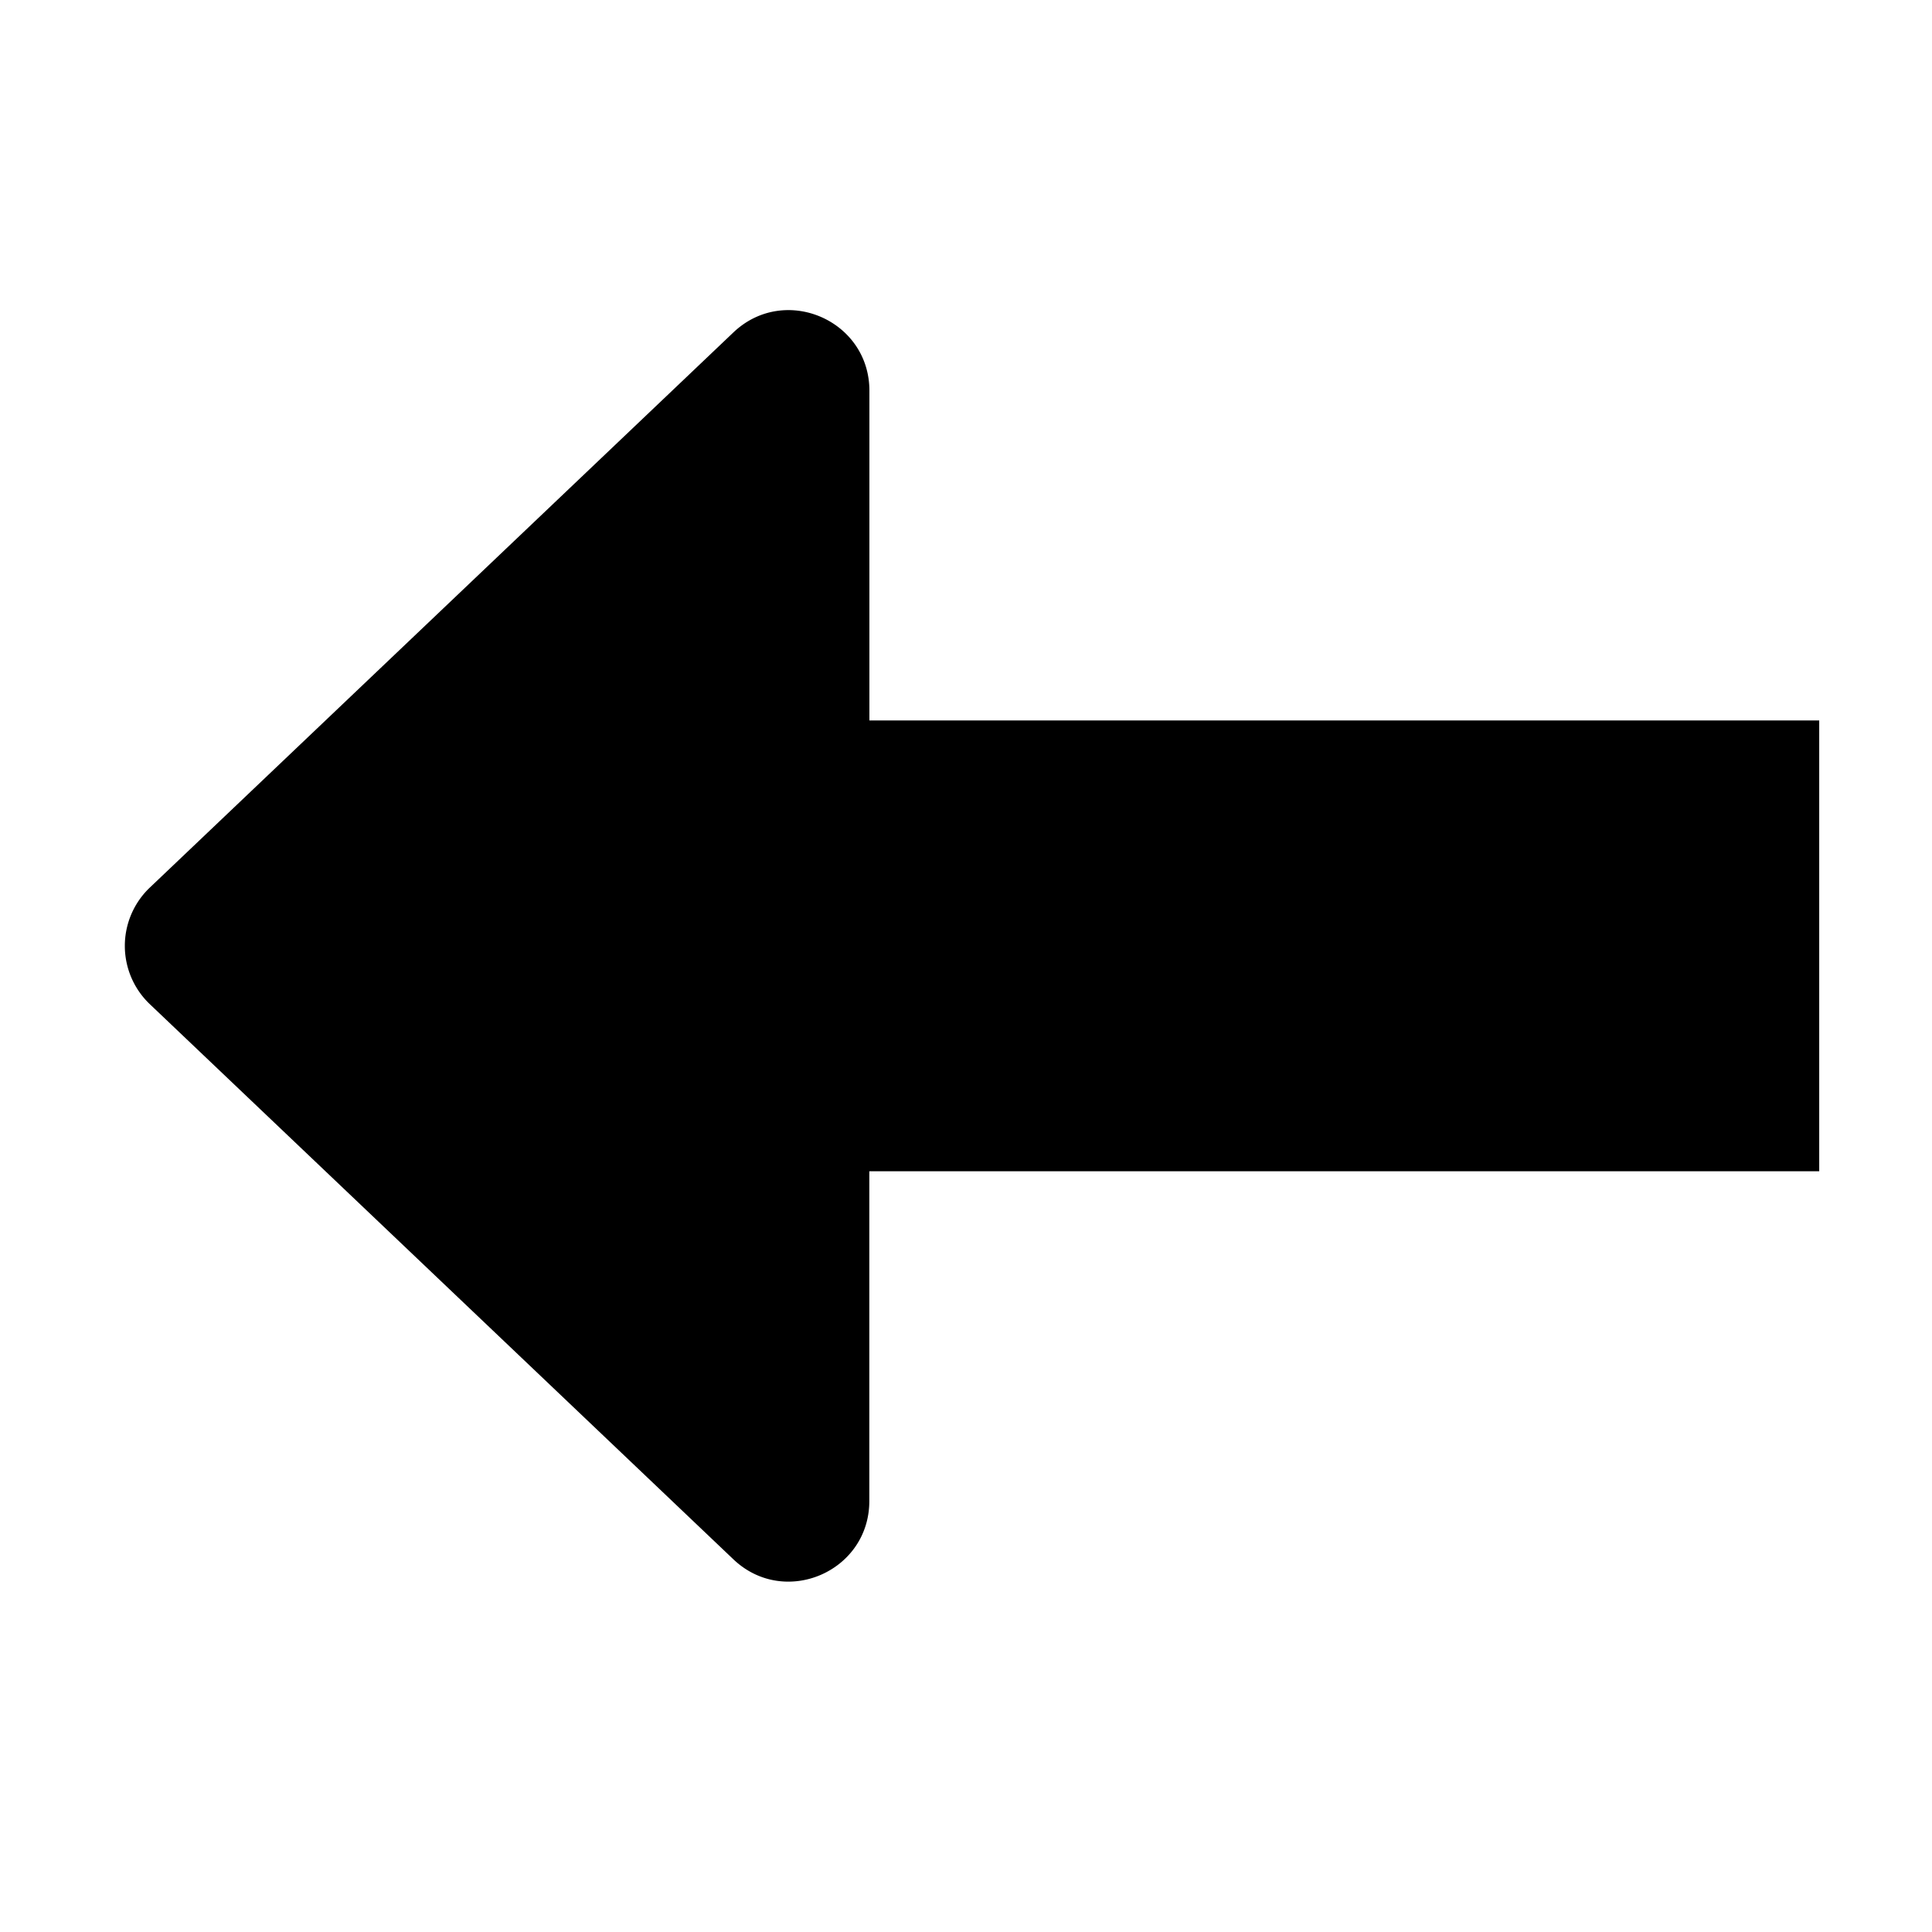<svg width="24" height="24" viewBox="0 0 24 24" fill="none" xmlns="http://www.w3.org/2000/svg"><path d="M1.862 11.025a1 1 0 0 0 0 1.45L9.11 19.37c.636.606 1.689.155 1.689-.724V14.55h11.8v-5.6H10.8V4.854c0-.879-1.053-1.33-1.69-.724l-7.248 6.895z" fill="currentColor"/></svg>